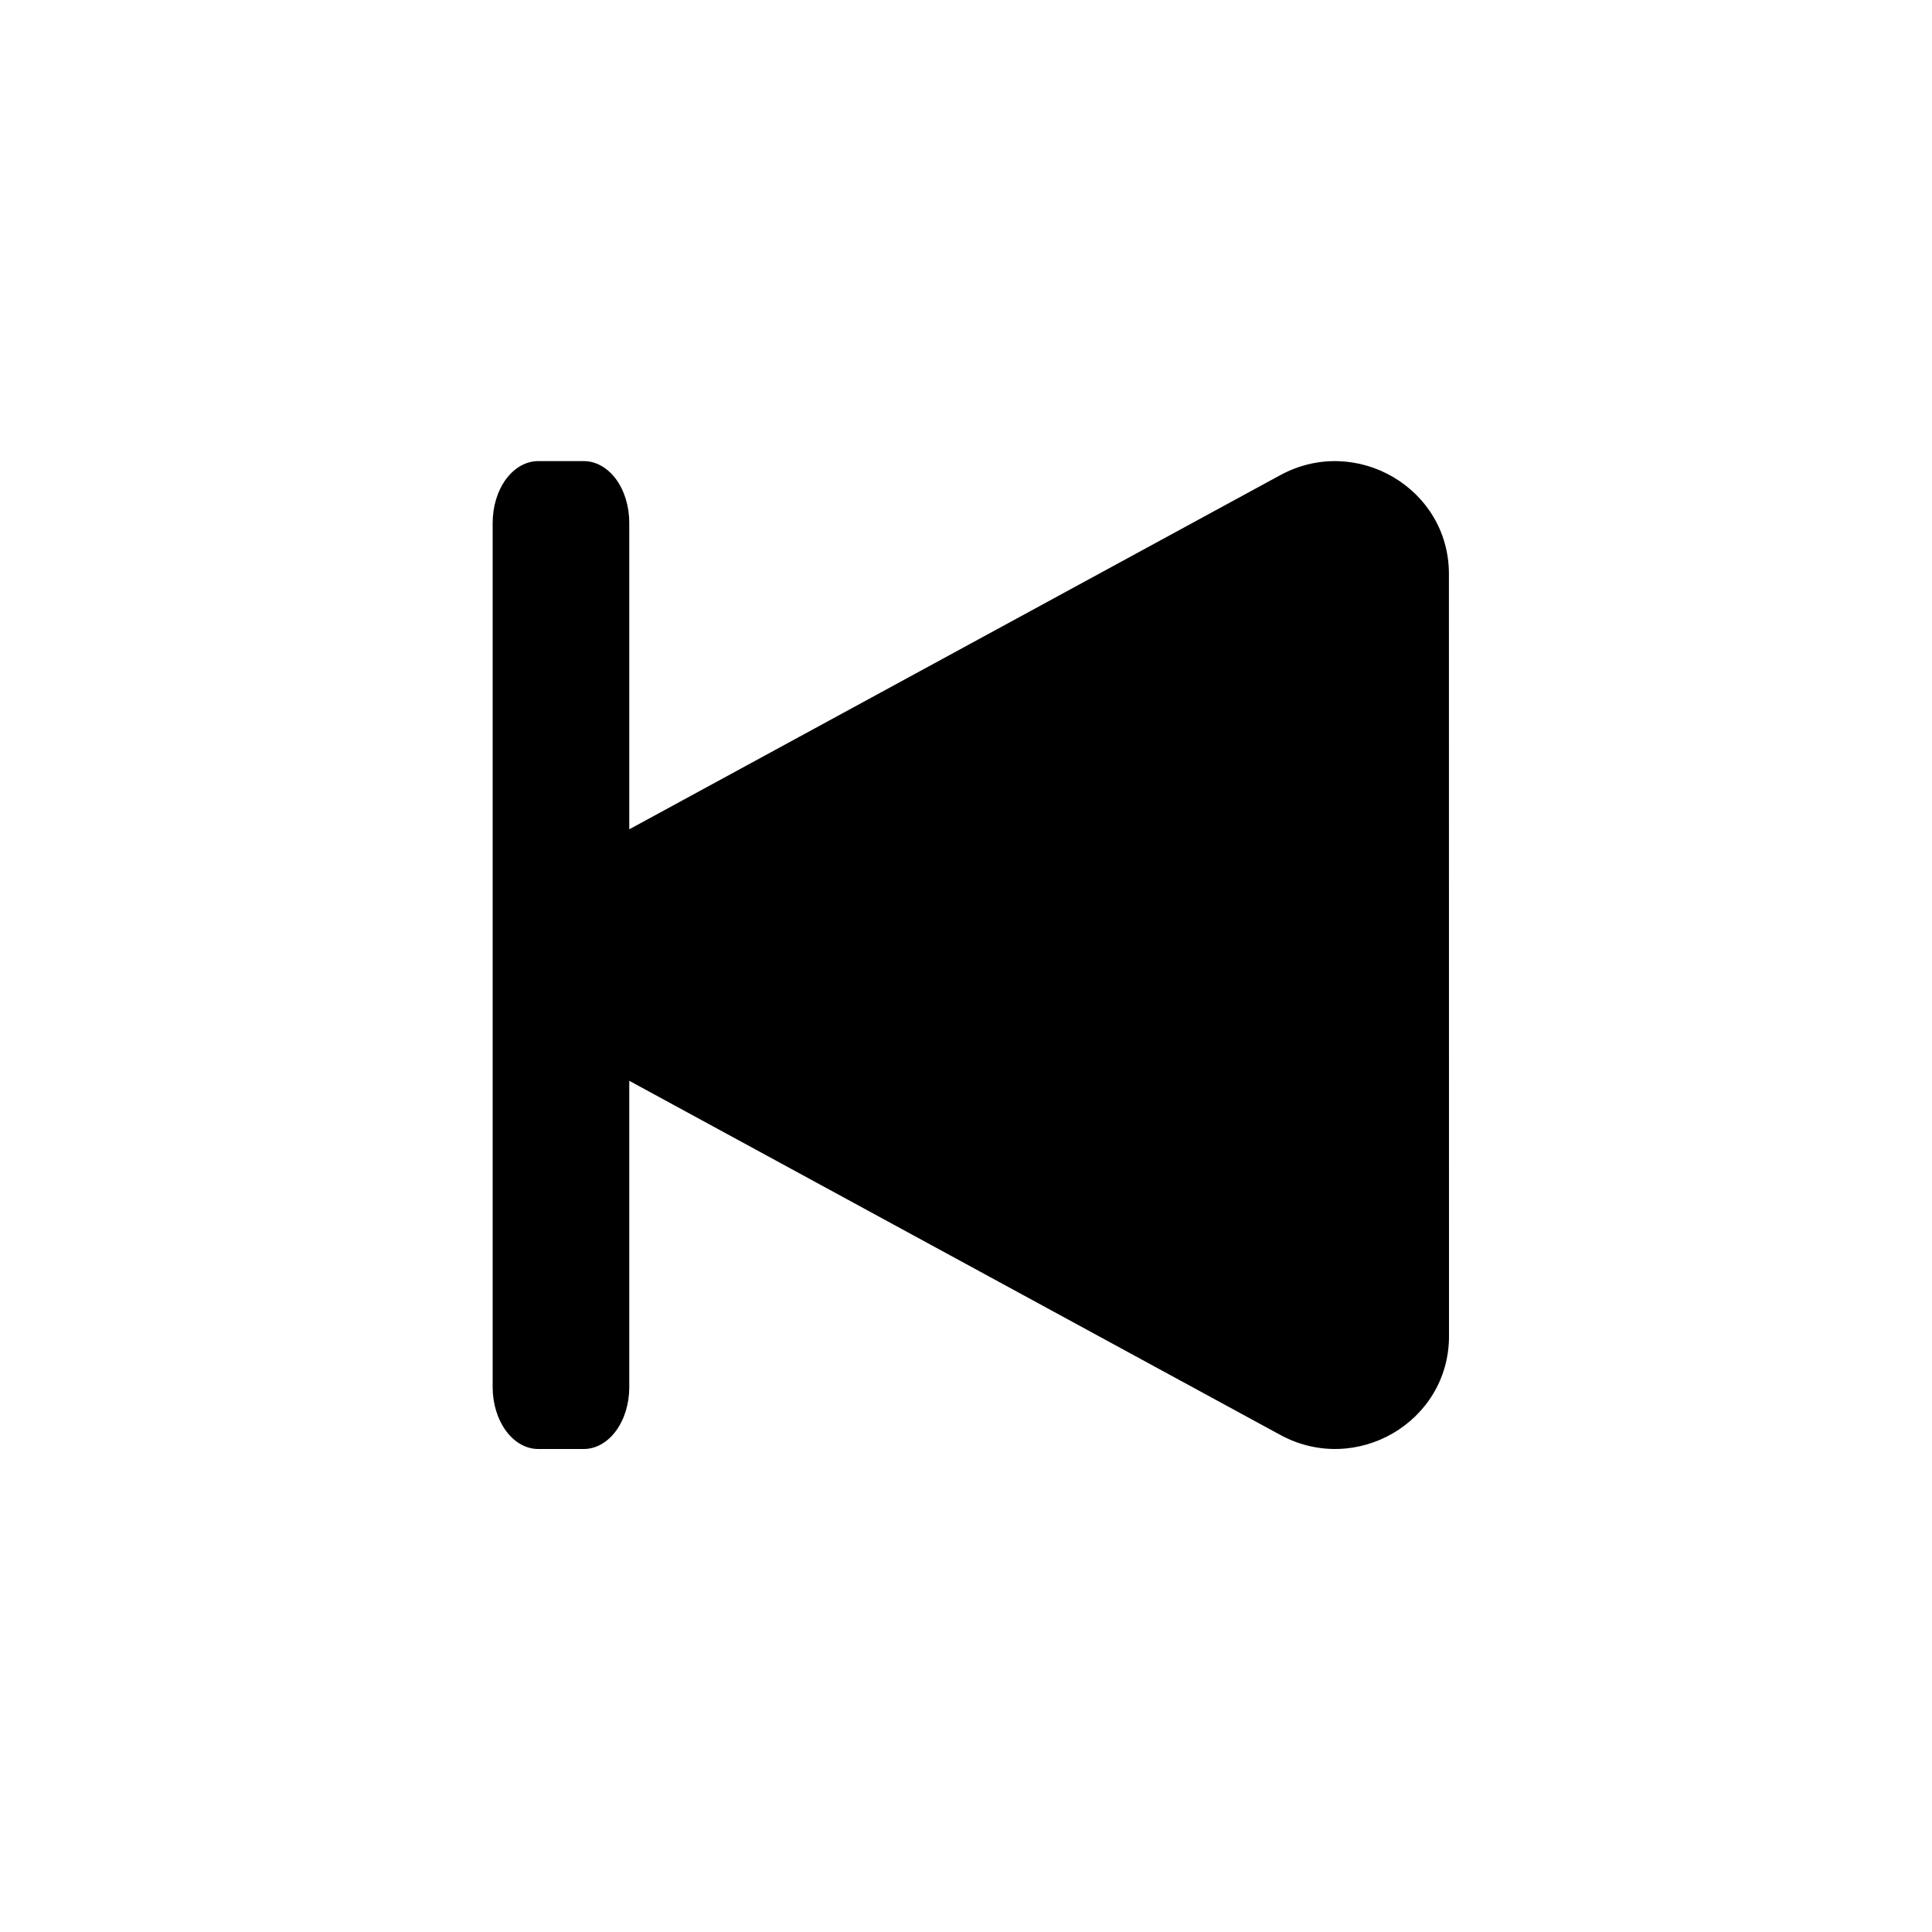 <svg xmlns="http://www.w3.org/2000/svg" viewBox="0 0 24 24" fill="currentColor">
  <path fill-rule="evenodd" clip-rule="evenodd"
    d="M7.652 17.775C7.546 17.919 7.402 18 7.252 18L6.686 18C6.536 18 6.392 17.919 6.286 17.775C6.18 17.631 6.12 17.436 6.12 17.233L6.12 6.495C6.12 6.291 6.18 6.096 6.286 5.952C6.392 5.809 6.536 5.728 6.686 5.728L7.252 5.728C7.402 5.728 7.546 5.809 7.652 5.952C7.758 6.096 7.817 6.291 7.817 6.495L7.817 10.302L15.903 5.903C16.846 5.391 17.999 6.065 17.999 7.129L18 16.599C18 17.664 16.847 18.337 15.904 17.825L7.817 13.426L7.817 17.233C7.817 17.436 7.758 17.631 7.652 17.775Z" />
</svg>